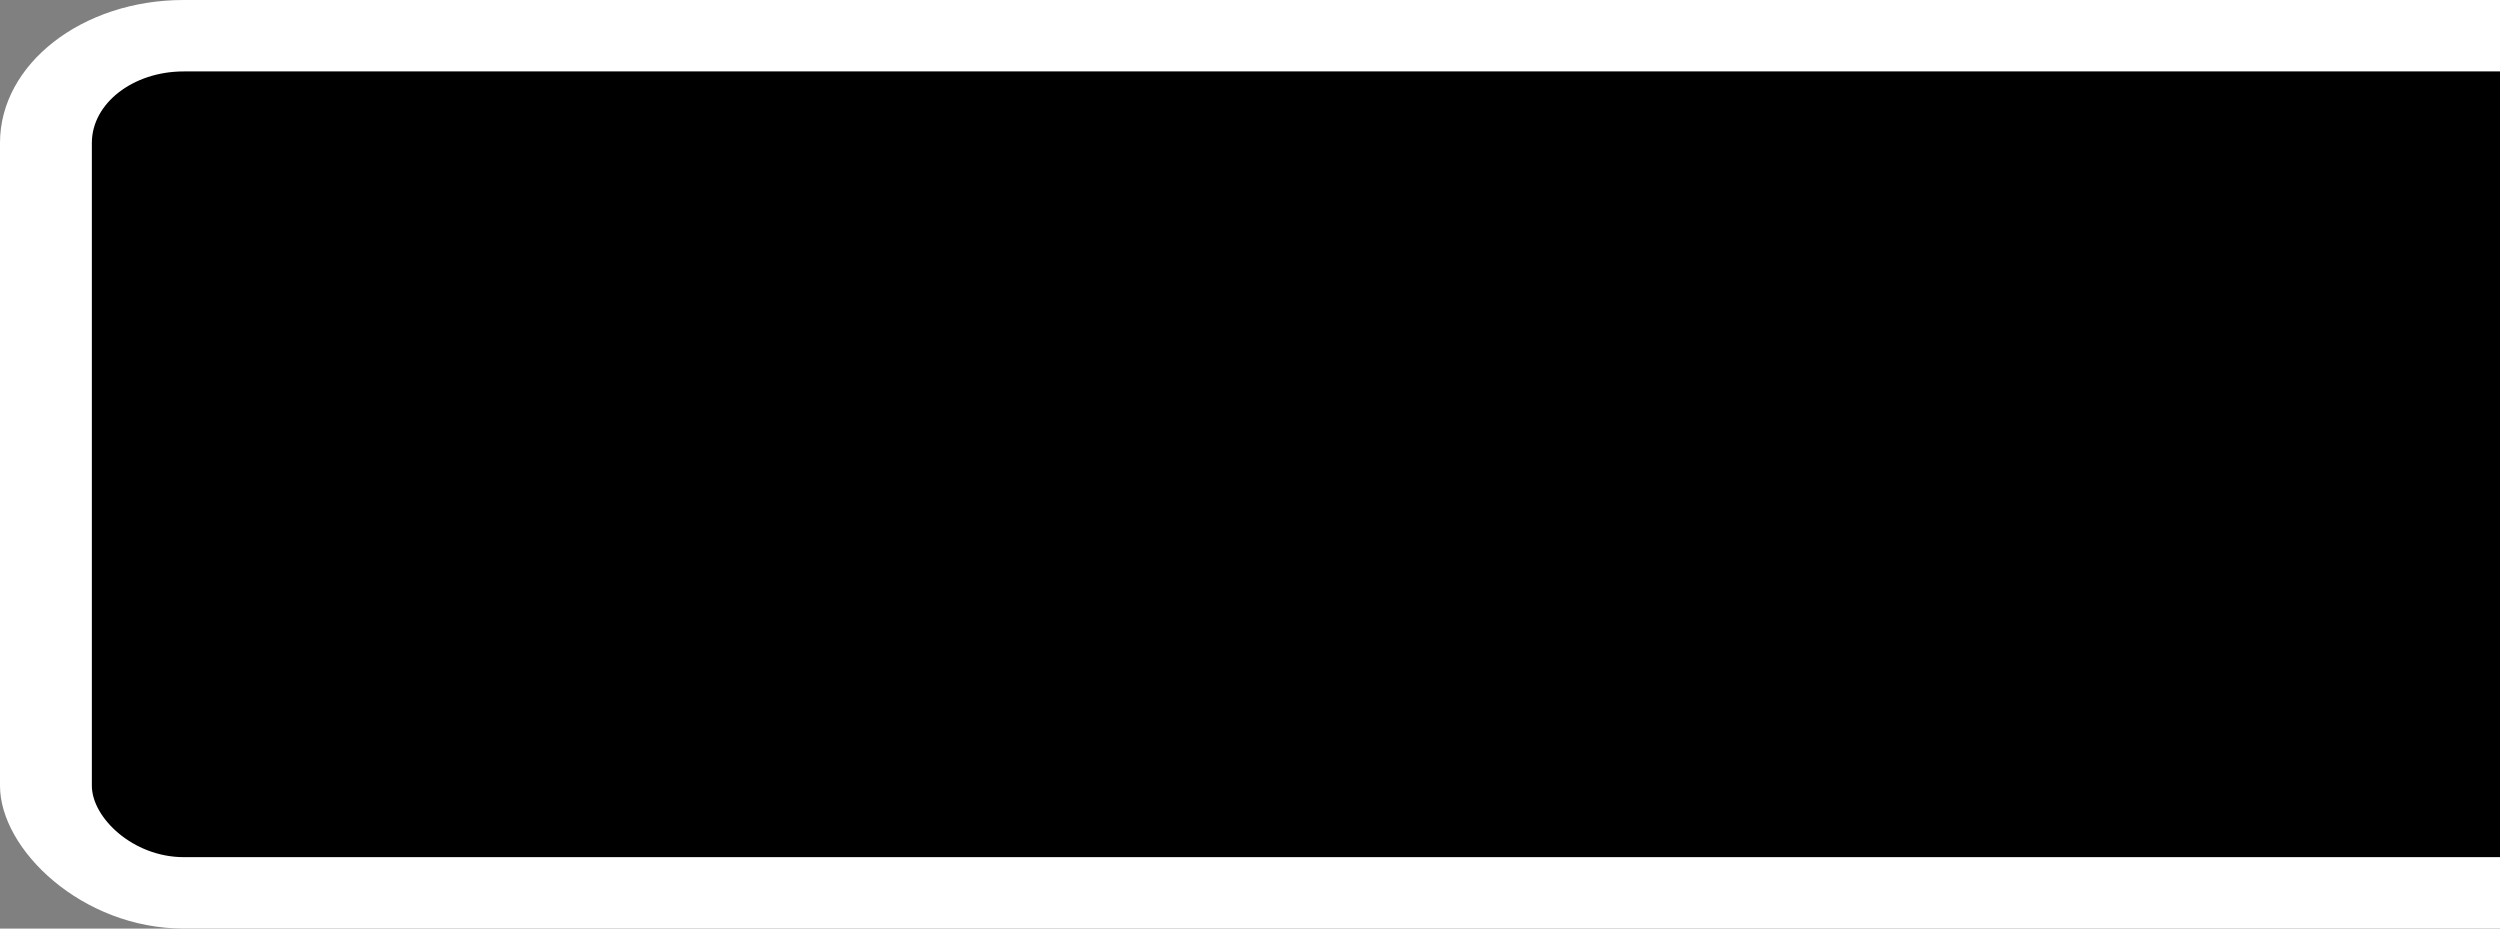 <?xml version="1.0" encoding="UTF-8" standalone="no"?>
<svg
   xmlns:dc="http://purl.org/dc/elements/1.1/"
   xmlns:cc="http://creativecommons.org/ns#"
   xmlns:rdf="http://www.w3.org/1999/02/22-rdf-syntax-ns#"
   xmlns:svg="http://www.w3.org/2000/svg"
   xmlns="http://www.w3.org/2000/svg"
   version="1.1"
   id="svg5088"
   height="13"
   width="35">
  <rect width="100%" height="100%" fill="#808080" stroke="none"/>
  <defs
     id="defs5090" />
  <g
     transform="translate(-55,-944.362)"
     id="layer1">
    <g
       id="generic-md-3"
       transform="translate(-180,480)">
      <rect
         rx="2.571"
         ry="2"
         y="464.362"
         x="235"
         height="13"
         width="45"
         id="rect3455"
         style="color:#ffffff;display:inline;overflow:visible;visibility:visible;opacity:1;fill:#ffffff;fill-opacity:1;fill-rule:evenodd;stroke:none;stroke-width:1;marker:none;enable-background:accumulate" />
      <rect
         rx="1.286"
         ry="1"
         style="color:#ffffff;display:inline;overflow:visible;visibility:visible;fill:#000000;fill-opacity:1;fill-rule:evenodd;stroke:none;stroke-width:1;marker:none;enable-background:accumulate"
         id="rect3457"
         width="42.429"
         height="11"
         x="236.286"
         y="465.362" />
    </g>
  </g>
</svg>
